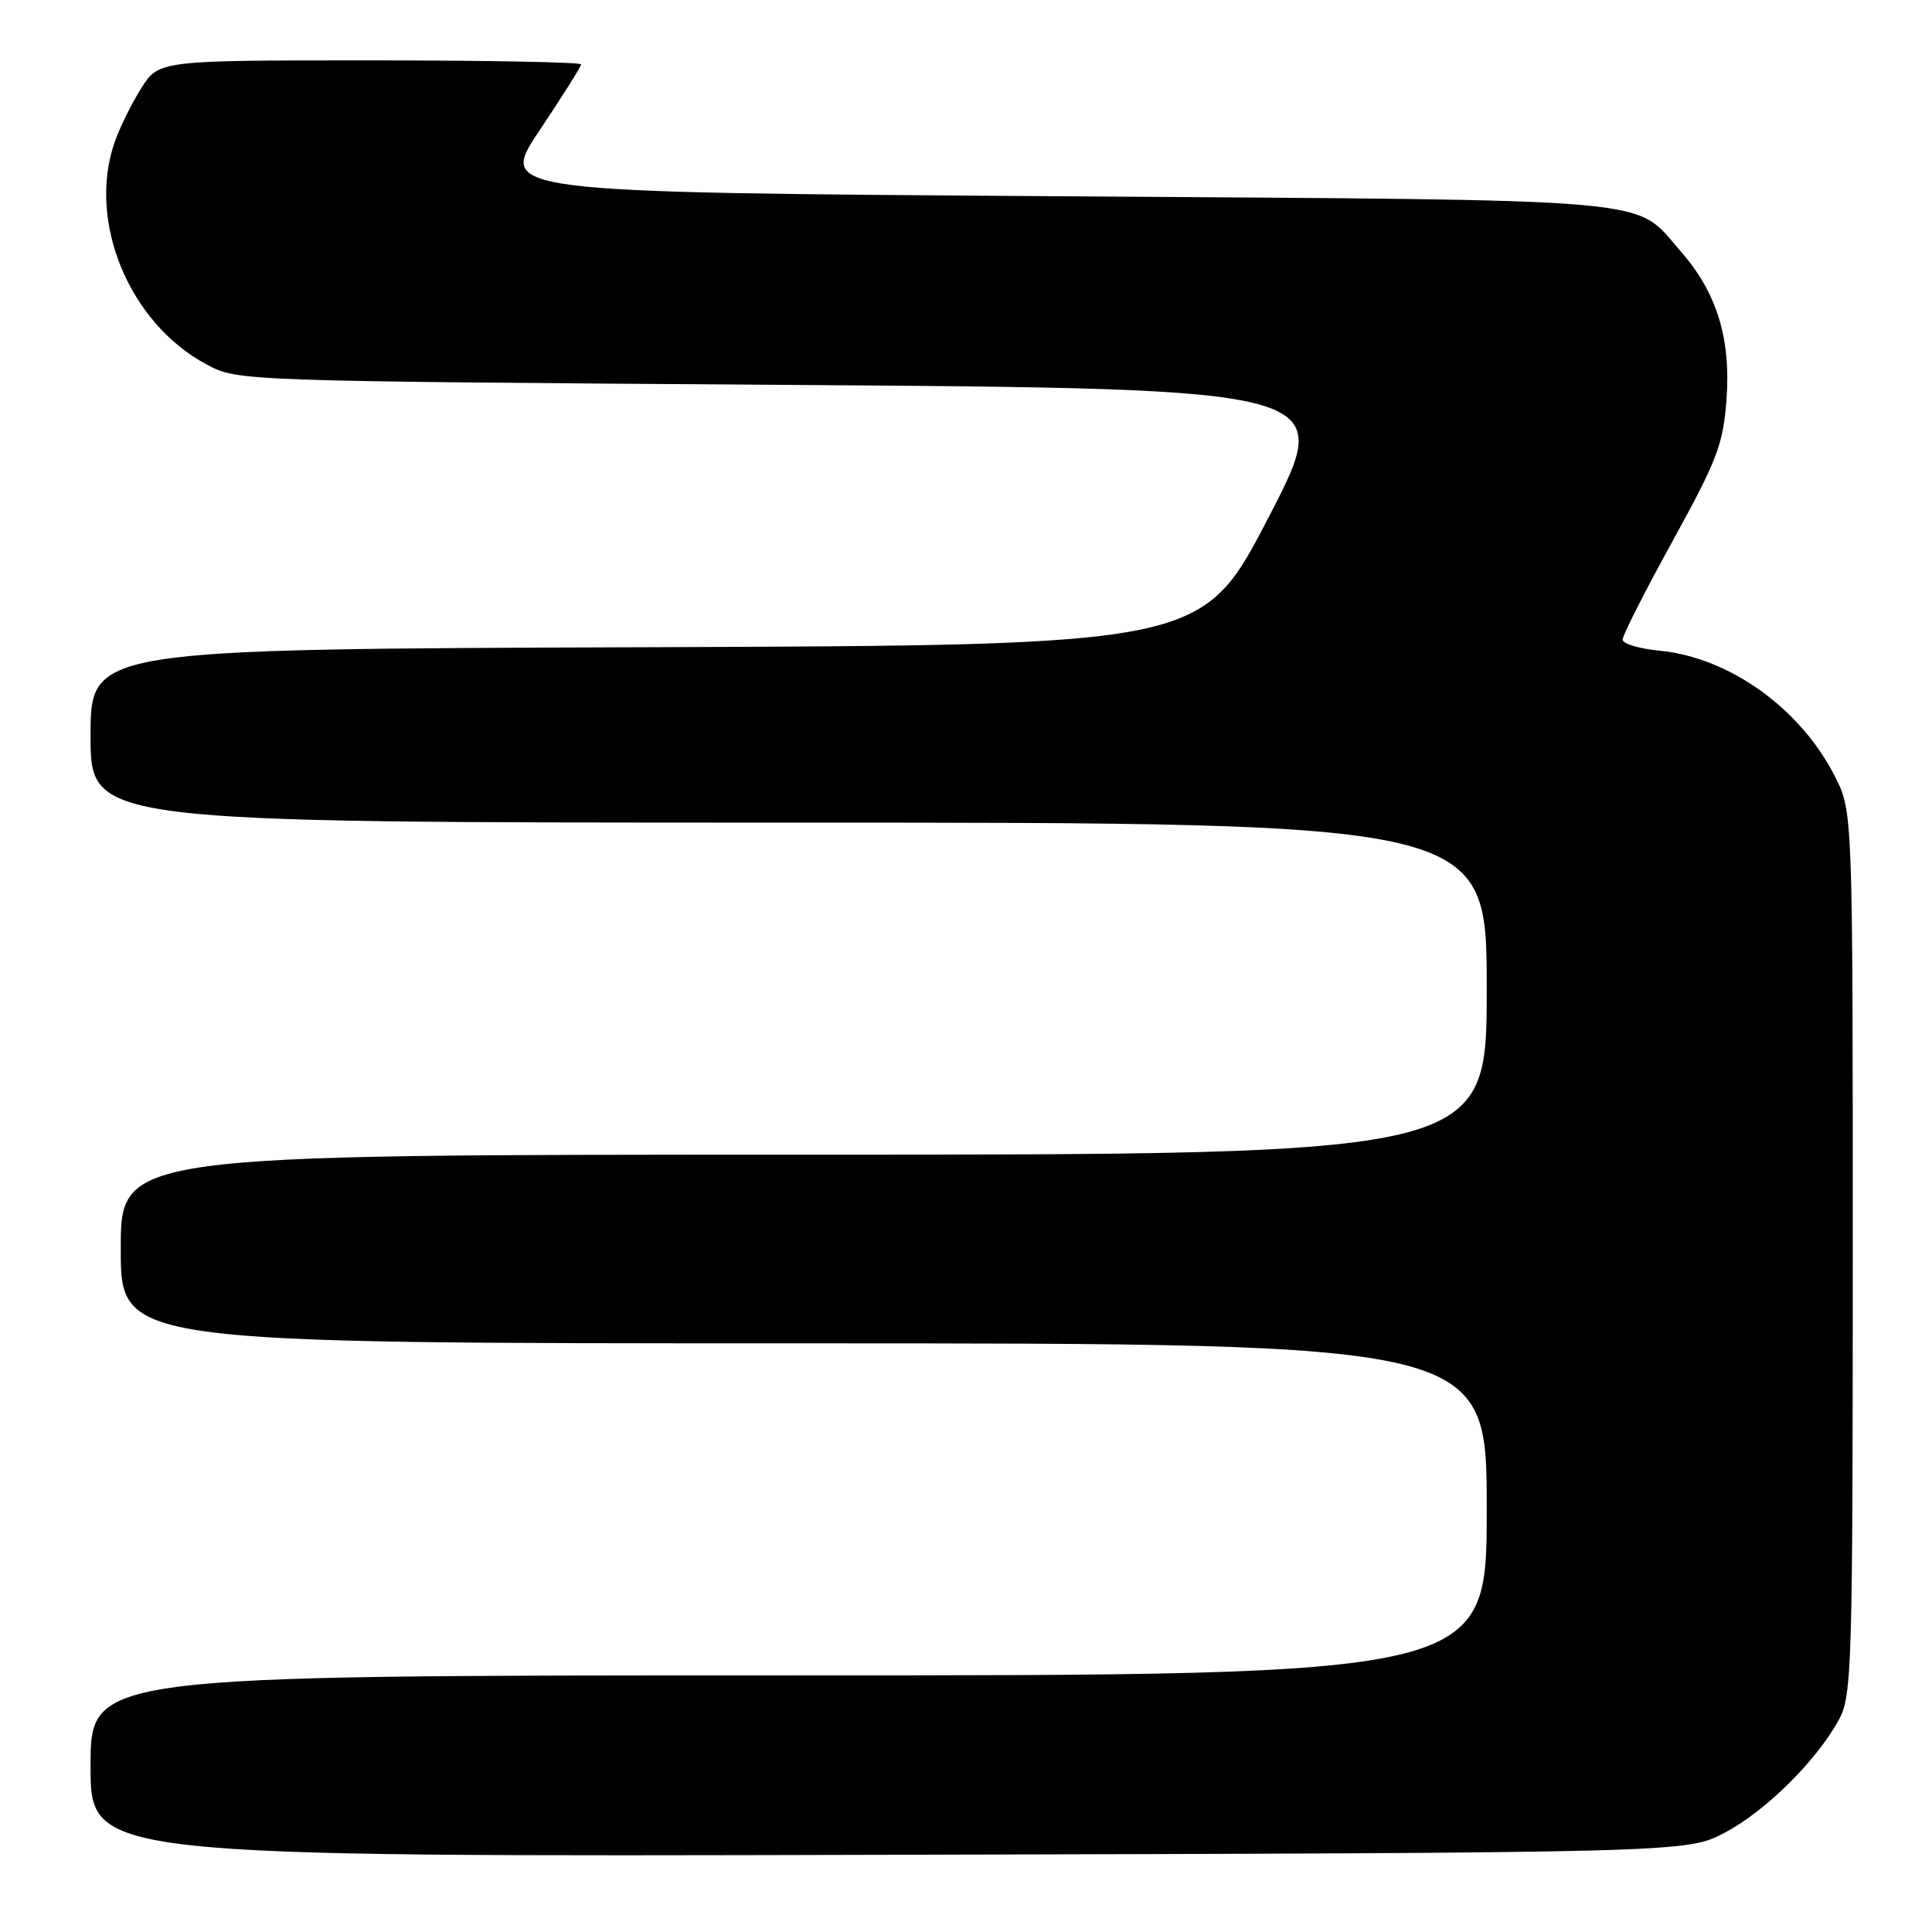 <?xml version="1.0" encoding="UTF-8" standalone="no"?>
<!DOCTYPE svg PUBLIC "-//W3C//DTD SVG 1.1//EN" "http://www.w3.org/Graphics/SVG/1.1/DTD/svg11.dtd" >
<svg xmlns="http://www.w3.org/2000/svg" xmlns:xlink="http://www.w3.org/1999/xlink" version="1.1" viewBox="0 0 256 256">
 <g >
 <path fill="currentColor"
d=" M 228.54 242.84 C 233.96 239.98 240.70 233.31 243.67 227.86 C 245.39 224.71 245.50 220.86 245.50 166.00 C 245.50 107.50 245.50 107.50 243.10 102.81 C 238.51 93.82 229.11 87.10 219.89 86.22 C 217.20 85.96 215.00 85.30 215.00 84.75 C 215.00 84.19 217.99 78.30 221.65 71.65 C 227.58 60.88 228.35 58.83 228.78 52.78 C 229.35 44.82 227.46 38.73 222.73 33.34 C 216.36 26.09 221.66 26.56 139.74 26.00 C 65.99 25.50 65.99 25.50 71.49 17.28 C 74.52 12.75 77.00 8.82 77.00 8.53 C 77.00 8.24 64.41 8.00 49.01 8.00 C 21.03 8.00 21.03 8.00 18.68 11.75 C 17.39 13.81 15.81 17.03 15.17 18.90 C 11.56 29.39 17.13 42.81 27.35 48.28 C 31.50 50.50 31.50 50.50 104.21 51.00 C 176.92 51.50 176.92 51.50 168.12 68.50 C 159.31 85.50 159.31 85.50 85.66 85.76 C 12.00 86.01 12.00 86.01 12.00 97.51 C 12.00 109.00 12.00 109.00 104.50 109.00 C 197.00 109.00 197.00 109.00 197.00 131.00 C 197.00 153.00 197.00 153.00 106.50 153.00 C 16.00 153.00 16.00 153.00 16.00 165.50 C 16.00 178.00 16.00 178.00 106.50 178.00 C 197.00 178.00 197.00 178.00 197.00 200.00 C 197.00 222.00 197.00 222.00 104.50 222.00 C 12.00 222.00 12.00 222.00 12.00 234.02 C 12.00 246.04 12.00 246.04 117.75 245.77 C 223.50 245.50 223.50 245.50 228.54 242.84 Z "/>
</g>
</svg>